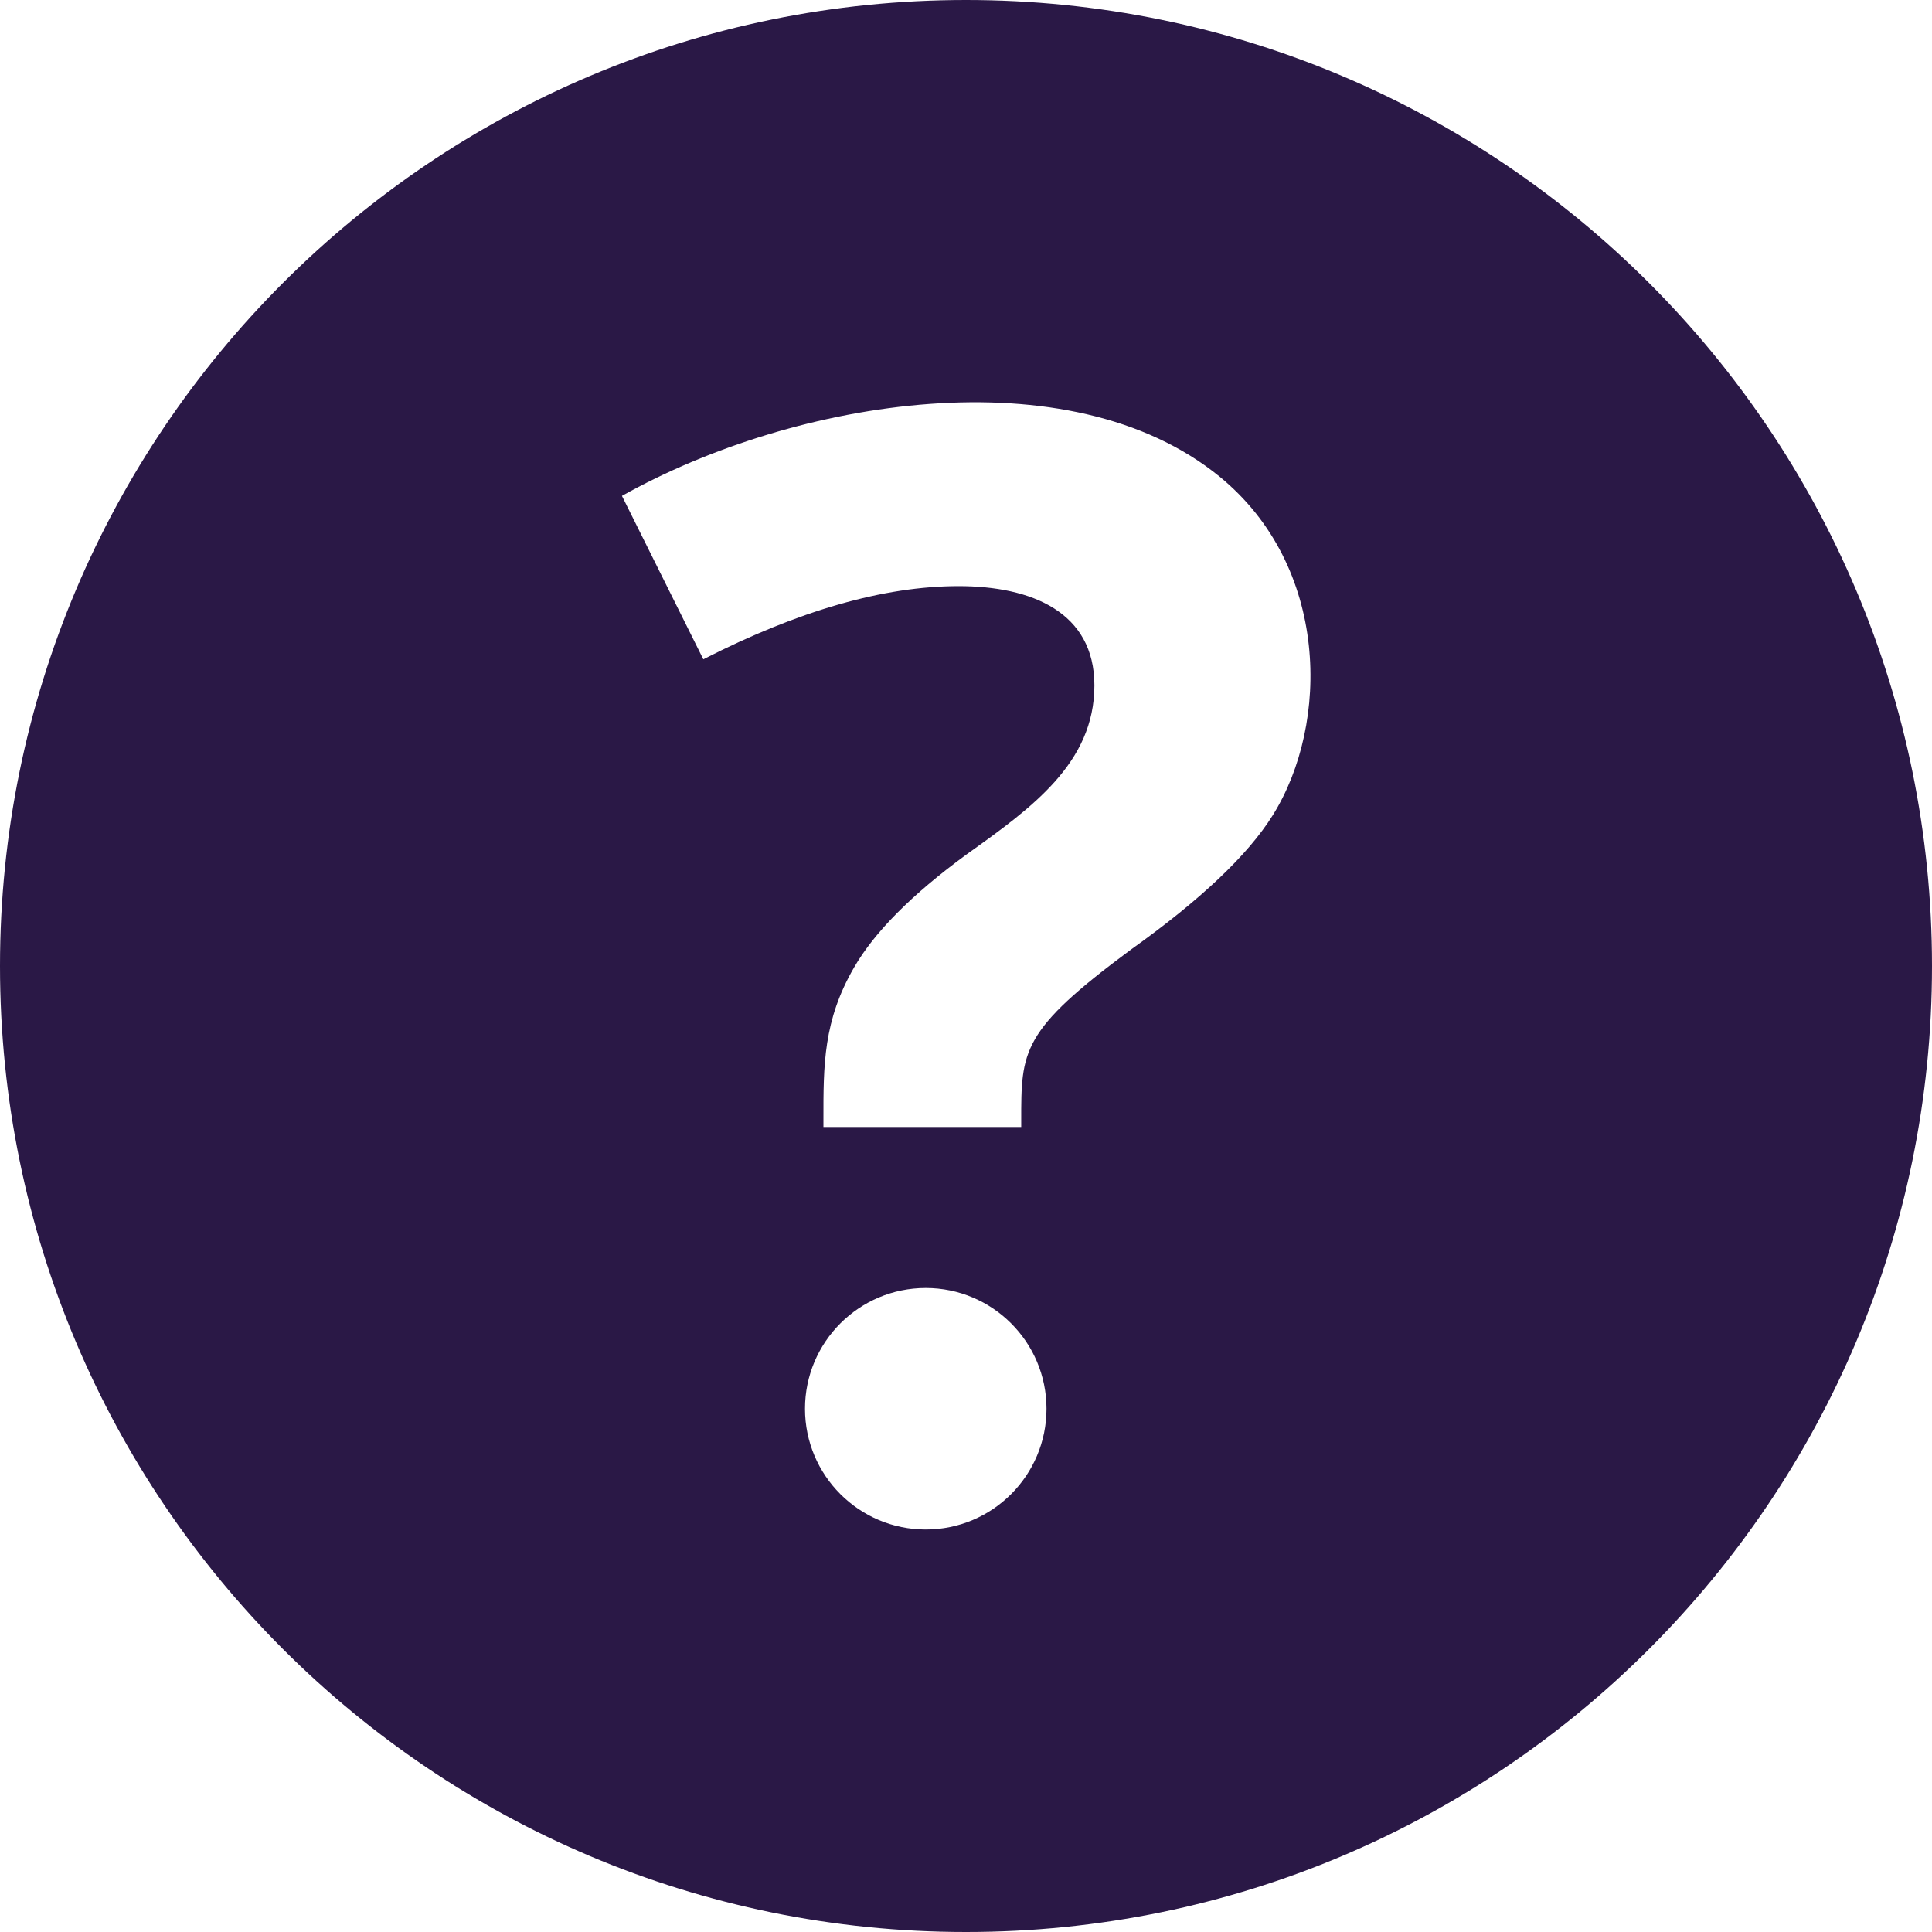 <svg width="24" height="24" viewBox="0 0 24 24" fill="none" xmlns="http://www.w3.org/2000/svg">
<path fill-rule="evenodd" clip-rule="evenodd" d="M24 12C24 18.627 18.627 24 12 24C5.373 24 0 18.627 0 12C0 5.373 5.373 0 12 0C18.627 0 24 5.373 24 12ZM10 17.5C10 18.328 10.672 19 11.5 19C12.328 19 13 18.328 13 17.5C13 16.672 12.328 16 11.5 16C10.672 16 10 16.672 10 17.5ZM14.049 11.796C14.915 11.178 15.502 10.622 15.811 10.127C16.522 8.989 16.514 7.032 15.148 5.919C13.287 4.404 9.883 4.951 7.726 6.16L8.737 8.19C9.924 7.584 10.981 7.281 11.908 7.281C12.817 7.281 13.595 7.605 13.595 8.514C13.595 9.479 12.816 10.036 12.011 10.611L12 10.619C11.326 11.113 10.862 11.58 10.609 12.019C10.228 12.678 10.228 13.224 10.229 13.918C10.229 13.945 10.229 13.972 10.229 14H12.686C12.686 13.975 12.686 13.951 12.686 13.928C12.685 13.049 12.685 12.805 14.049 11.796Z" fill="#2A1846"/>
</svg>
